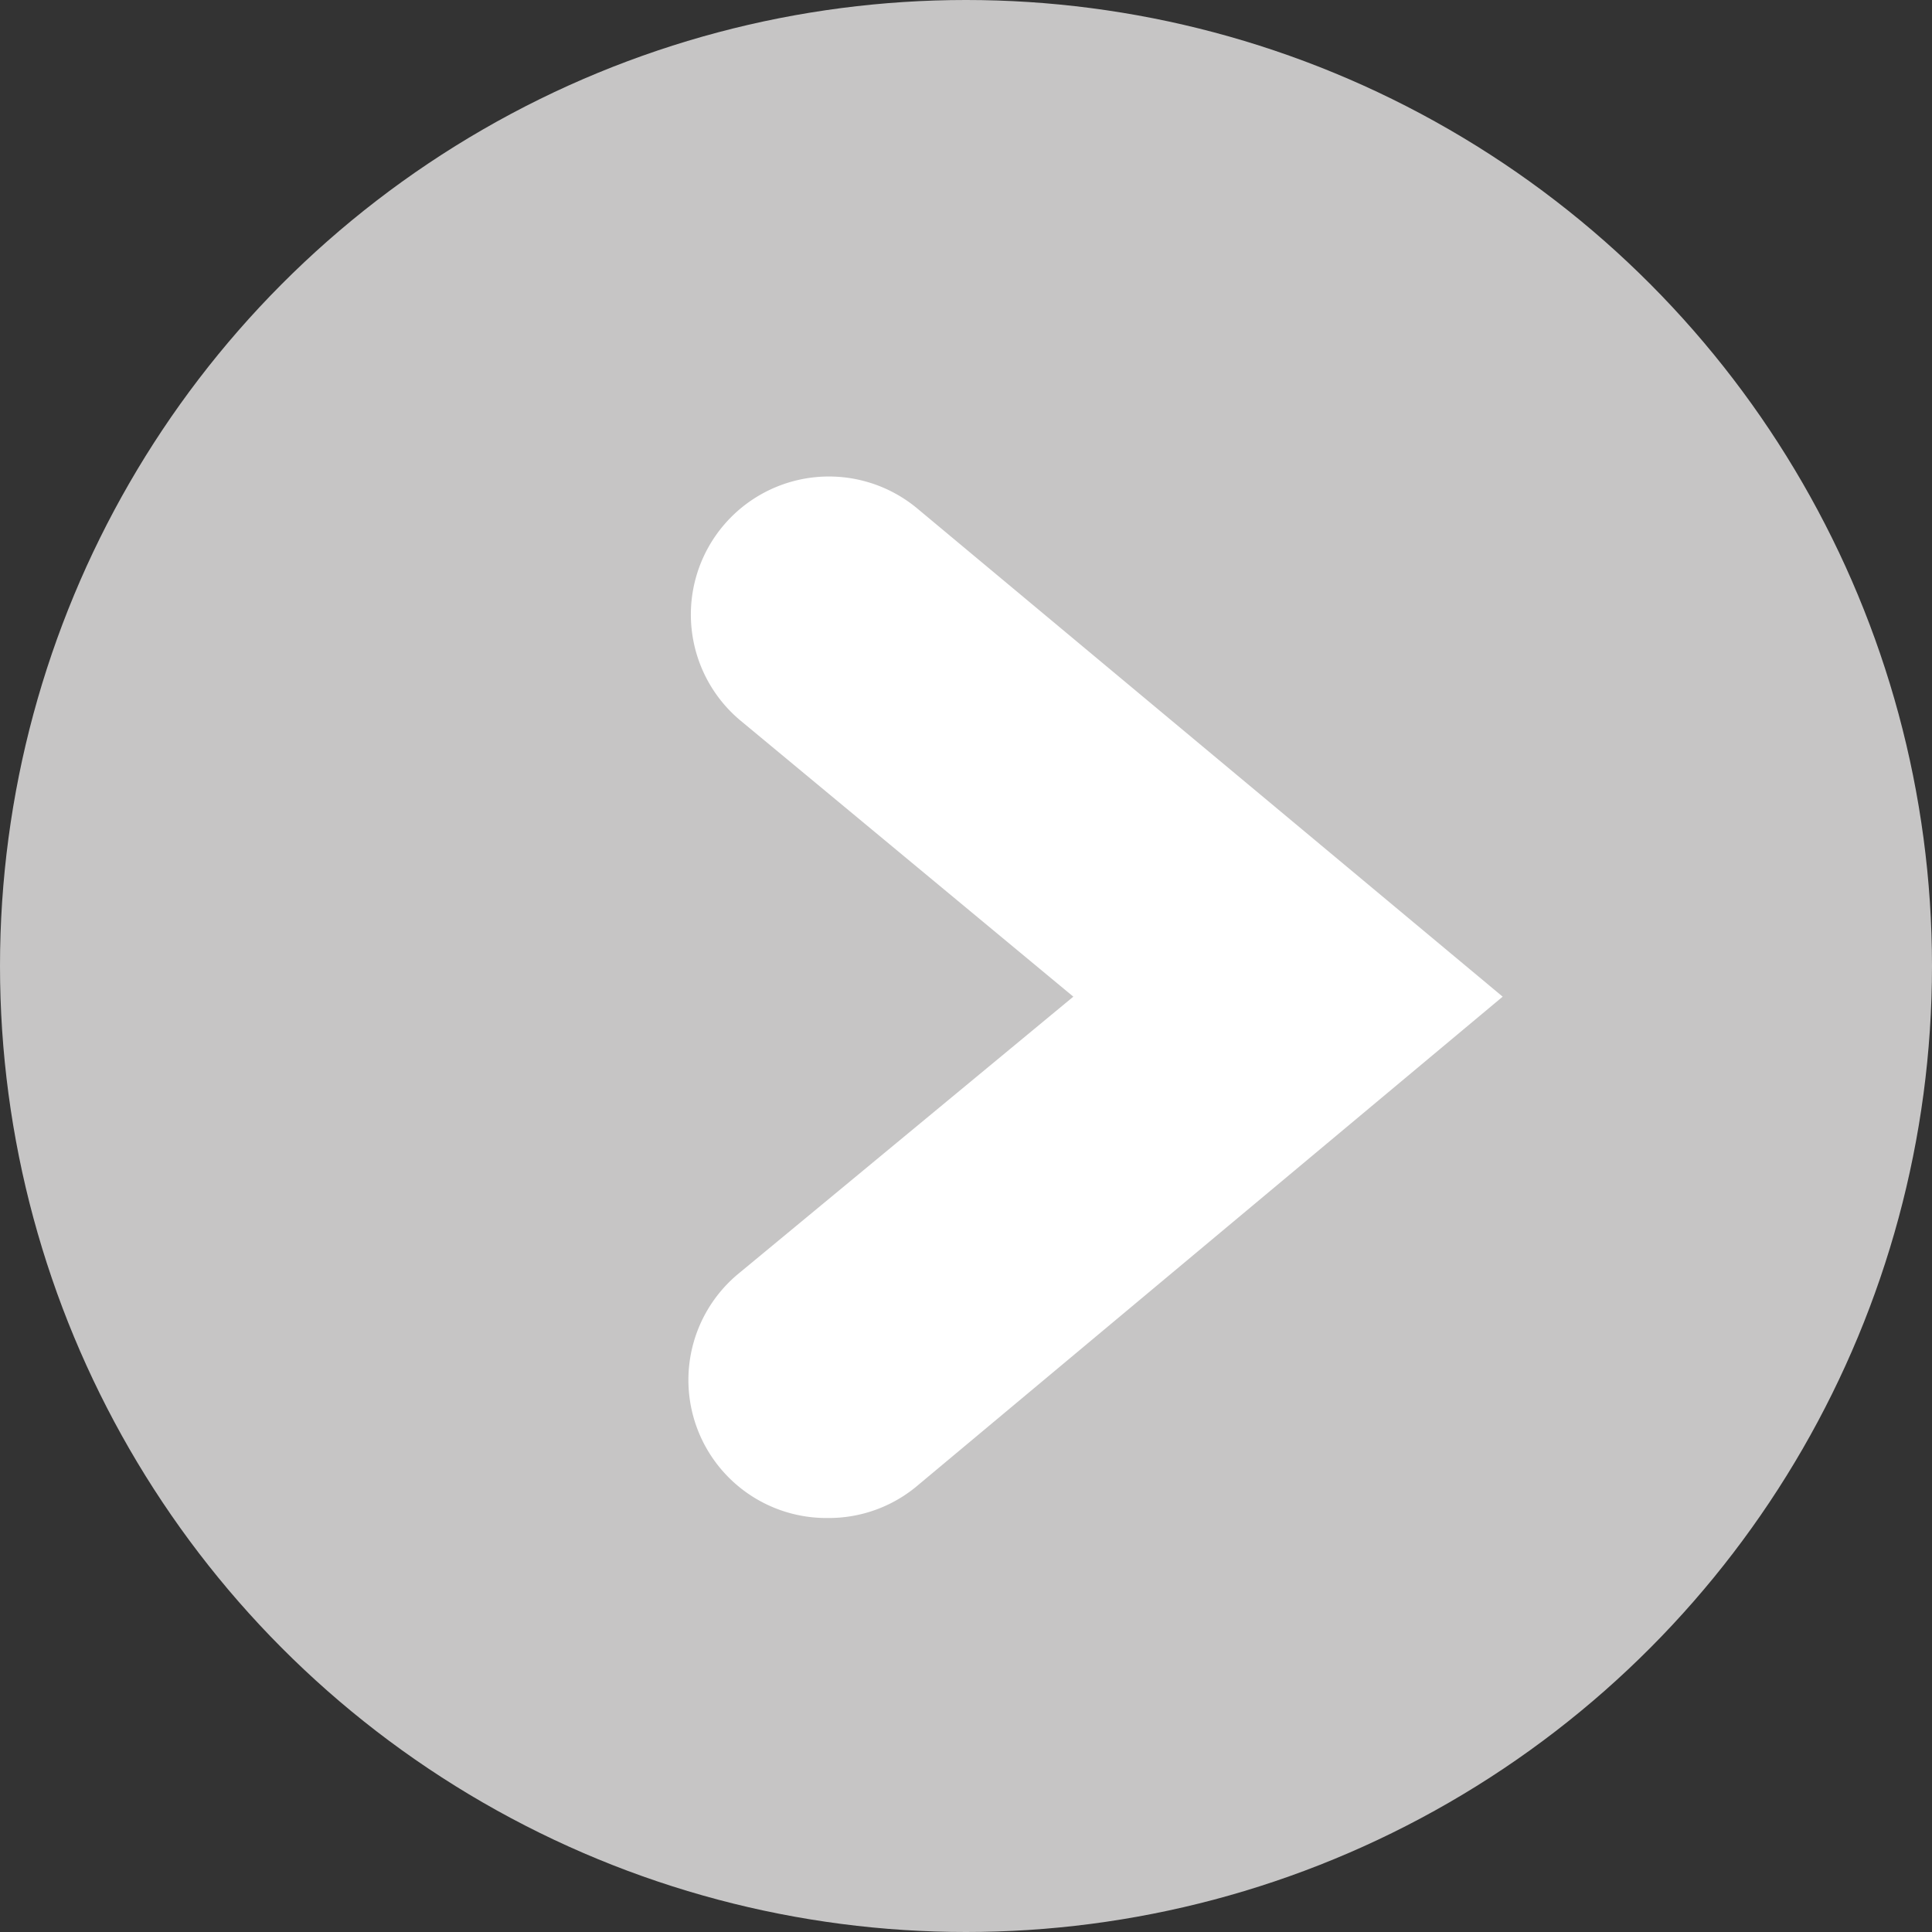 <svg id="Layer_1" data-name="Layer 1" xmlns="http://www.w3.org/2000/svg" viewBox="0 0 63 63"><rect x="0" y="0" width="63" height="63" fill="#333333" stroke="none"/><defs><style>.cls-1{fill:#c6c5c5;}.cls-2{fill:#fff;}</style></defs><title>icons</title><circle class="cls-1" cx="31.5" cy="31.5" r="31.5"/><path class="cls-2" d="M27,49.5a4.5,4.5,0,0,1-2.88-8L35,32.5l-10.85-9a4.5,4.5,0,1,1,5.76-6.92L49,32.5l-19.15,16A4.48,4.48,0,0,1,27,49.5Z"/></svg>